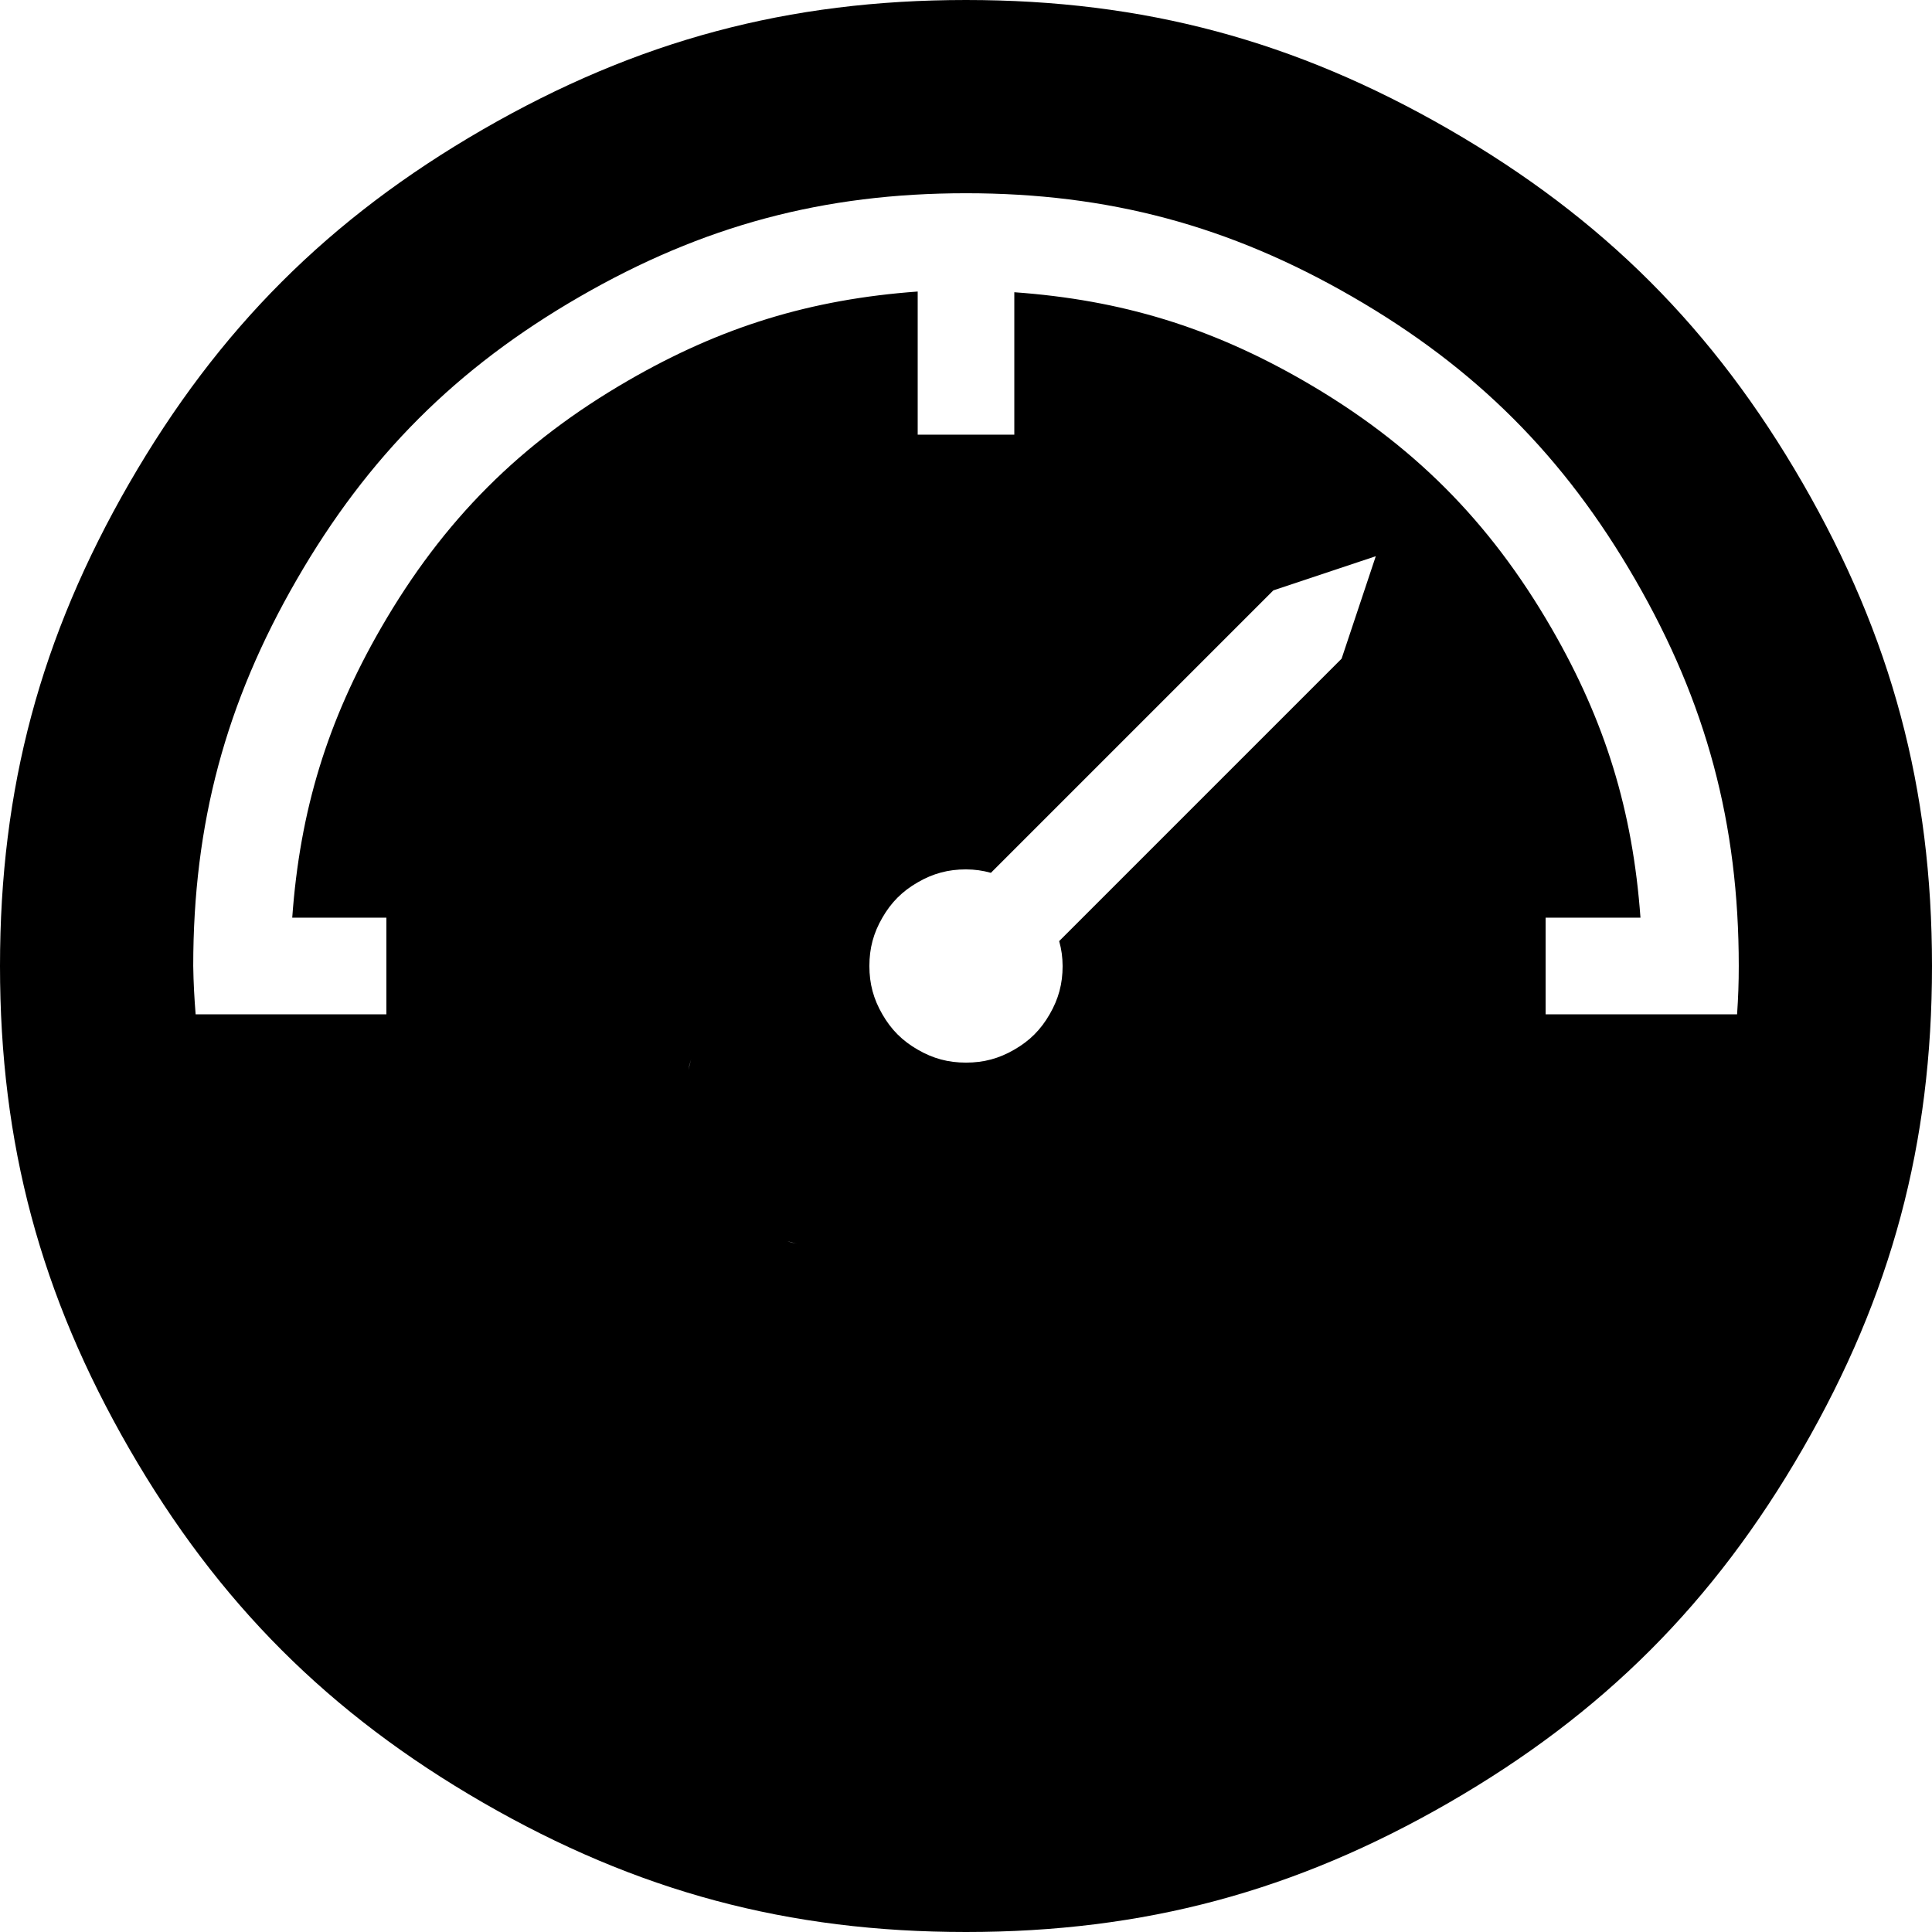 <?xml version="1.0" encoding="UTF-8"?>
<!DOCTYPE svg PUBLIC "-//W3C//DTD SVG 1.1//EN" "http://www.w3.org/Graphics/SVG/1.1/DTD/svg11.dtd">
<svg version="1.2" width="218.76mm" height="218.76mm" viewBox="2188 2188 21876 21876" preserveAspectRatio="xMidYMid" fill-rule="evenodd" stroke-width="28.222" stroke-linejoin="round" xmlns="http://www.w3.org/2000/svg" xmlns:ooo="http://xml.openoffice.org/svg/export" xmlns:xlink="http://www.w3.org/1999/xlink" xmlns:presentation="http://sun.com/xmlns/staroffice/presentation" xmlns:smil="http://www.w3.org/2001/SMIL20/" xmlns:anim="urn:oasis:names:tc:opendocument:xmlns:animation:1.0" xml:space="preserve">
 <defs class="ClipPathGroup">
  <clipPath id="presentation_clip_path" clipPathUnits="userSpaceOnUse">
   <rect x="2188" y="2188" width="21876" height="21876"/>
  </clipPath>
  <clipPath id="presentation_clip_path_shrink" clipPathUnits="userSpaceOnUse">
   <rect x="2209" y="2209" width="21833" height="21833"/>
  </clipPath>
 </defs>
 <defs class="TextShapeIndex">
  <g ooo:slide="id1" ooo:id-list="id3"/>
 </defs>
 <defs class="EmbeddedBulletChars">
  <g id="bullet-char-template-57356" transform="scale(0,-0)">
   <path d="M 580,1141 L 1163,571 580,0 -4,571 580,1141 Z"/>
  </g>
  <g id="bullet-char-template-57354" transform="scale(0,-0)">
   <path d="M 8,1128 L 1137,1128 1137,0 8,0 8,1128 Z"/>
  </g>
  <g id="bullet-char-template-10146" transform="scale(0,-0)">
   <path d="M 174,0 L 602,739 174,1481 1456,739 174,0 Z M 1358,739 L 309,1346 659,739 1358,739 Z"/>
  </g>
  <g id="bullet-char-template-10132" transform="scale(0,-0)">
   <path d="M 2015,739 L 1276,0 717,0 1260,543 174,543 174,936 1260,936 717,1481 1274,1481 2015,739 Z"/>
  </g>
  <g id="bullet-char-template-10007" transform="scale(0,-0)">
   <path d="M 0,-2 C -7,14 -16,27 -25,37 L 356,567 C 262,823 215,952 215,954 215,979 228,992 255,992 264,992 276,990 289,987 310,991 331,999 354,1012 L 381,999 492,748 772,1049 836,1024 860,1049 C 881,1039 901,1025 922,1006 886,937 835,863 770,784 769,783 710,716 594,584 L 774,223 C 774,196 753,168 711,139 L 727,119 C 717,90 699,76 672,76 641,76 570,178 457,381 L 164,-76 C 142,-110 111,-127 72,-127 30,-127 9,-110 8,-76 1,-67 -2,-52 -2,-32 -2,-23 -1,-13 0,-2 Z"/>
  </g>
  <g id="bullet-char-template-10004" transform="scale(0,-0)">
   <path d="M 285,-33 C 182,-33 111,30 74,156 52,228 41,333 41,471 41,549 55,616 82,672 116,743 169,778 240,778 293,778 328,747 346,684 L 369,508 C 377,444 397,411 428,410 L 1163,1116 C 1174,1127 1196,1133 1229,1133 1271,1133 1292,1118 1292,1087 L 1292,965 C 1292,929 1282,901 1262,881 L 442,47 C 390,-6 338,-33 285,-33 Z"/>
  </g>
  <g id="bullet-char-template-9679" transform="scale(0,-0)">
   <path d="M 813,0 C 632,0 489,54 383,161 276,268 223,411 223,592 223,773 276,916 383,1023 489,1130 632,1184 813,1184 992,1184 1136,1130 1245,1023 1353,916 1407,772 1407,592 1407,412 1353,268 1245,161 1136,54 992,0 813,0 Z"/>
  </g>
  <g id="bullet-char-template-8226" transform="scale(0,-0)">
   <path d="M 346,457 C 273,457 209,483 155,535 101,586 74,649 74,723 74,796 101,859 155,911 209,963 273,989 346,989 419,989 480,963 531,910 582,859 608,796 608,723 608,648 583,586 532,535 482,483 420,457 346,457 Z"/>
  </g>
  <g id="bullet-char-template-8211" transform="scale(0,-0)">
   <path d="M -4,459 L 1135,459 1135,606 -4,606 -4,459 Z"/>
  </g>
  <g id="bullet-char-template-61548" transform="scale(0,-0)">
   <path d="M 173,740 C 173,903 231,1043 346,1159 462,1274 601,1332 765,1332 928,1332 1067,1274 1183,1159 1299,1043 1357,903 1357,740 1357,577 1299,437 1183,322 1067,206 928,148 765,148 601,148 462,206 346,322 231,437 173,577 173,740 Z"/>
  </g>
 </defs>
 <defs class="TextEmbeddedBitmaps"/>
 <g class="SlideGroup">
  <g>
   <g id="container-id1">
    <g id="id1" class="Slide" clip-path="url(#presentation_clip_path)">
     <g class="Page">
      <g class="com.sun.star.drawing.ClosedBezierShape">
       <g id="id3">
        <rect class="BoundingBox" stroke="none" fill="none" x="2188" y="2188" width="21877" height="21877"/>
        <path fill="rgb(0,0,0)" stroke="none" d="M 13126,2188 C 11112,2188 9401,2647 7657,3653 5913,4660 4660,5913 3653,7657 2647,9401 2188,11112 2188,13126 2188,15140 2647,16851 3653,18595 4660,20339 5913,21592 7657,22599 9401,23605 11112,24064 13126,24064 15140,24064 16851,23605 18595,22599 20339,21592 21592,20339 22599,18595 23605,16851 24064,15140 24064,13126 24064,11112 23605,9401 22599,7657 21592,5913 20339,4660 18595,3653 16851,2647 15140,2188 13126,2188 Z M 13126,4376 C 14737,4376 16106,4742 17501,5548 18896,6353 19899,7356 20704,8751 21510,10146 21876,11515 21876,13126 21876,13318 21870,13481 21857,13673 L 20755,13673 19689,13673 19689,12579 20763,12579 C 20675,11368 20365,10357 19758,9306 19053,8085 18176,7208 16955,6503 15901,5895 14887,5584 13673,5497 L 13673,6563 13673,7110 12579,7110 12579,6563 12579,5489 C 11368,5577 10357,5887 9306,6494 8085,7199 7208,8076 6503,9297 5895,10351 5584,11365 5497,12579 L 6563,12579 6563,13673 5489,13673 4403,13673 C 4388,13481 4379,13319 4376,13126 4376,11515 4742,10146 5548,8751 6353,7356 7356,6353 8751,5548 10146,4742 11515,4376 13126,4376 Z M 17766,8486 L 17379,9646 14181,12844 C 14208,12941 14219,13026 14220,13126 14220,13327 14174,13499 14073,13673 13973,13847 13847,13973 13673,14073 13499,14174 13327,14220 13126,14220 12925,14220 12753,14174 12579,14073 12405,13973 12279,13847 12179,13673 12078,13499 12032,13327 12032,13126 12032,12925 12078,12753 12179,12579 12279,12405 12405,12279 12579,12179 12753,12078 12925,12032 13126,12032 13226,12033 13311,12044 13408,12071 L 16606,8873 17766,8486 Z M 10013,14186 C 10001,14227 9992,14261 9983,14303 9987,14284 9990,14267 9994,14248 10000,14226 10006,14207 10013,14186 Z M 11092,16239 C 11133,16251 11168,16260 11210,16269 11190,16265 11174,16262 11154,16258 11132,16252 11114,16246 11092,16239 Z"/>
       </g>
      </g>
     </g>
    </g>
   </g>
  </g>
 </g>
</svg>